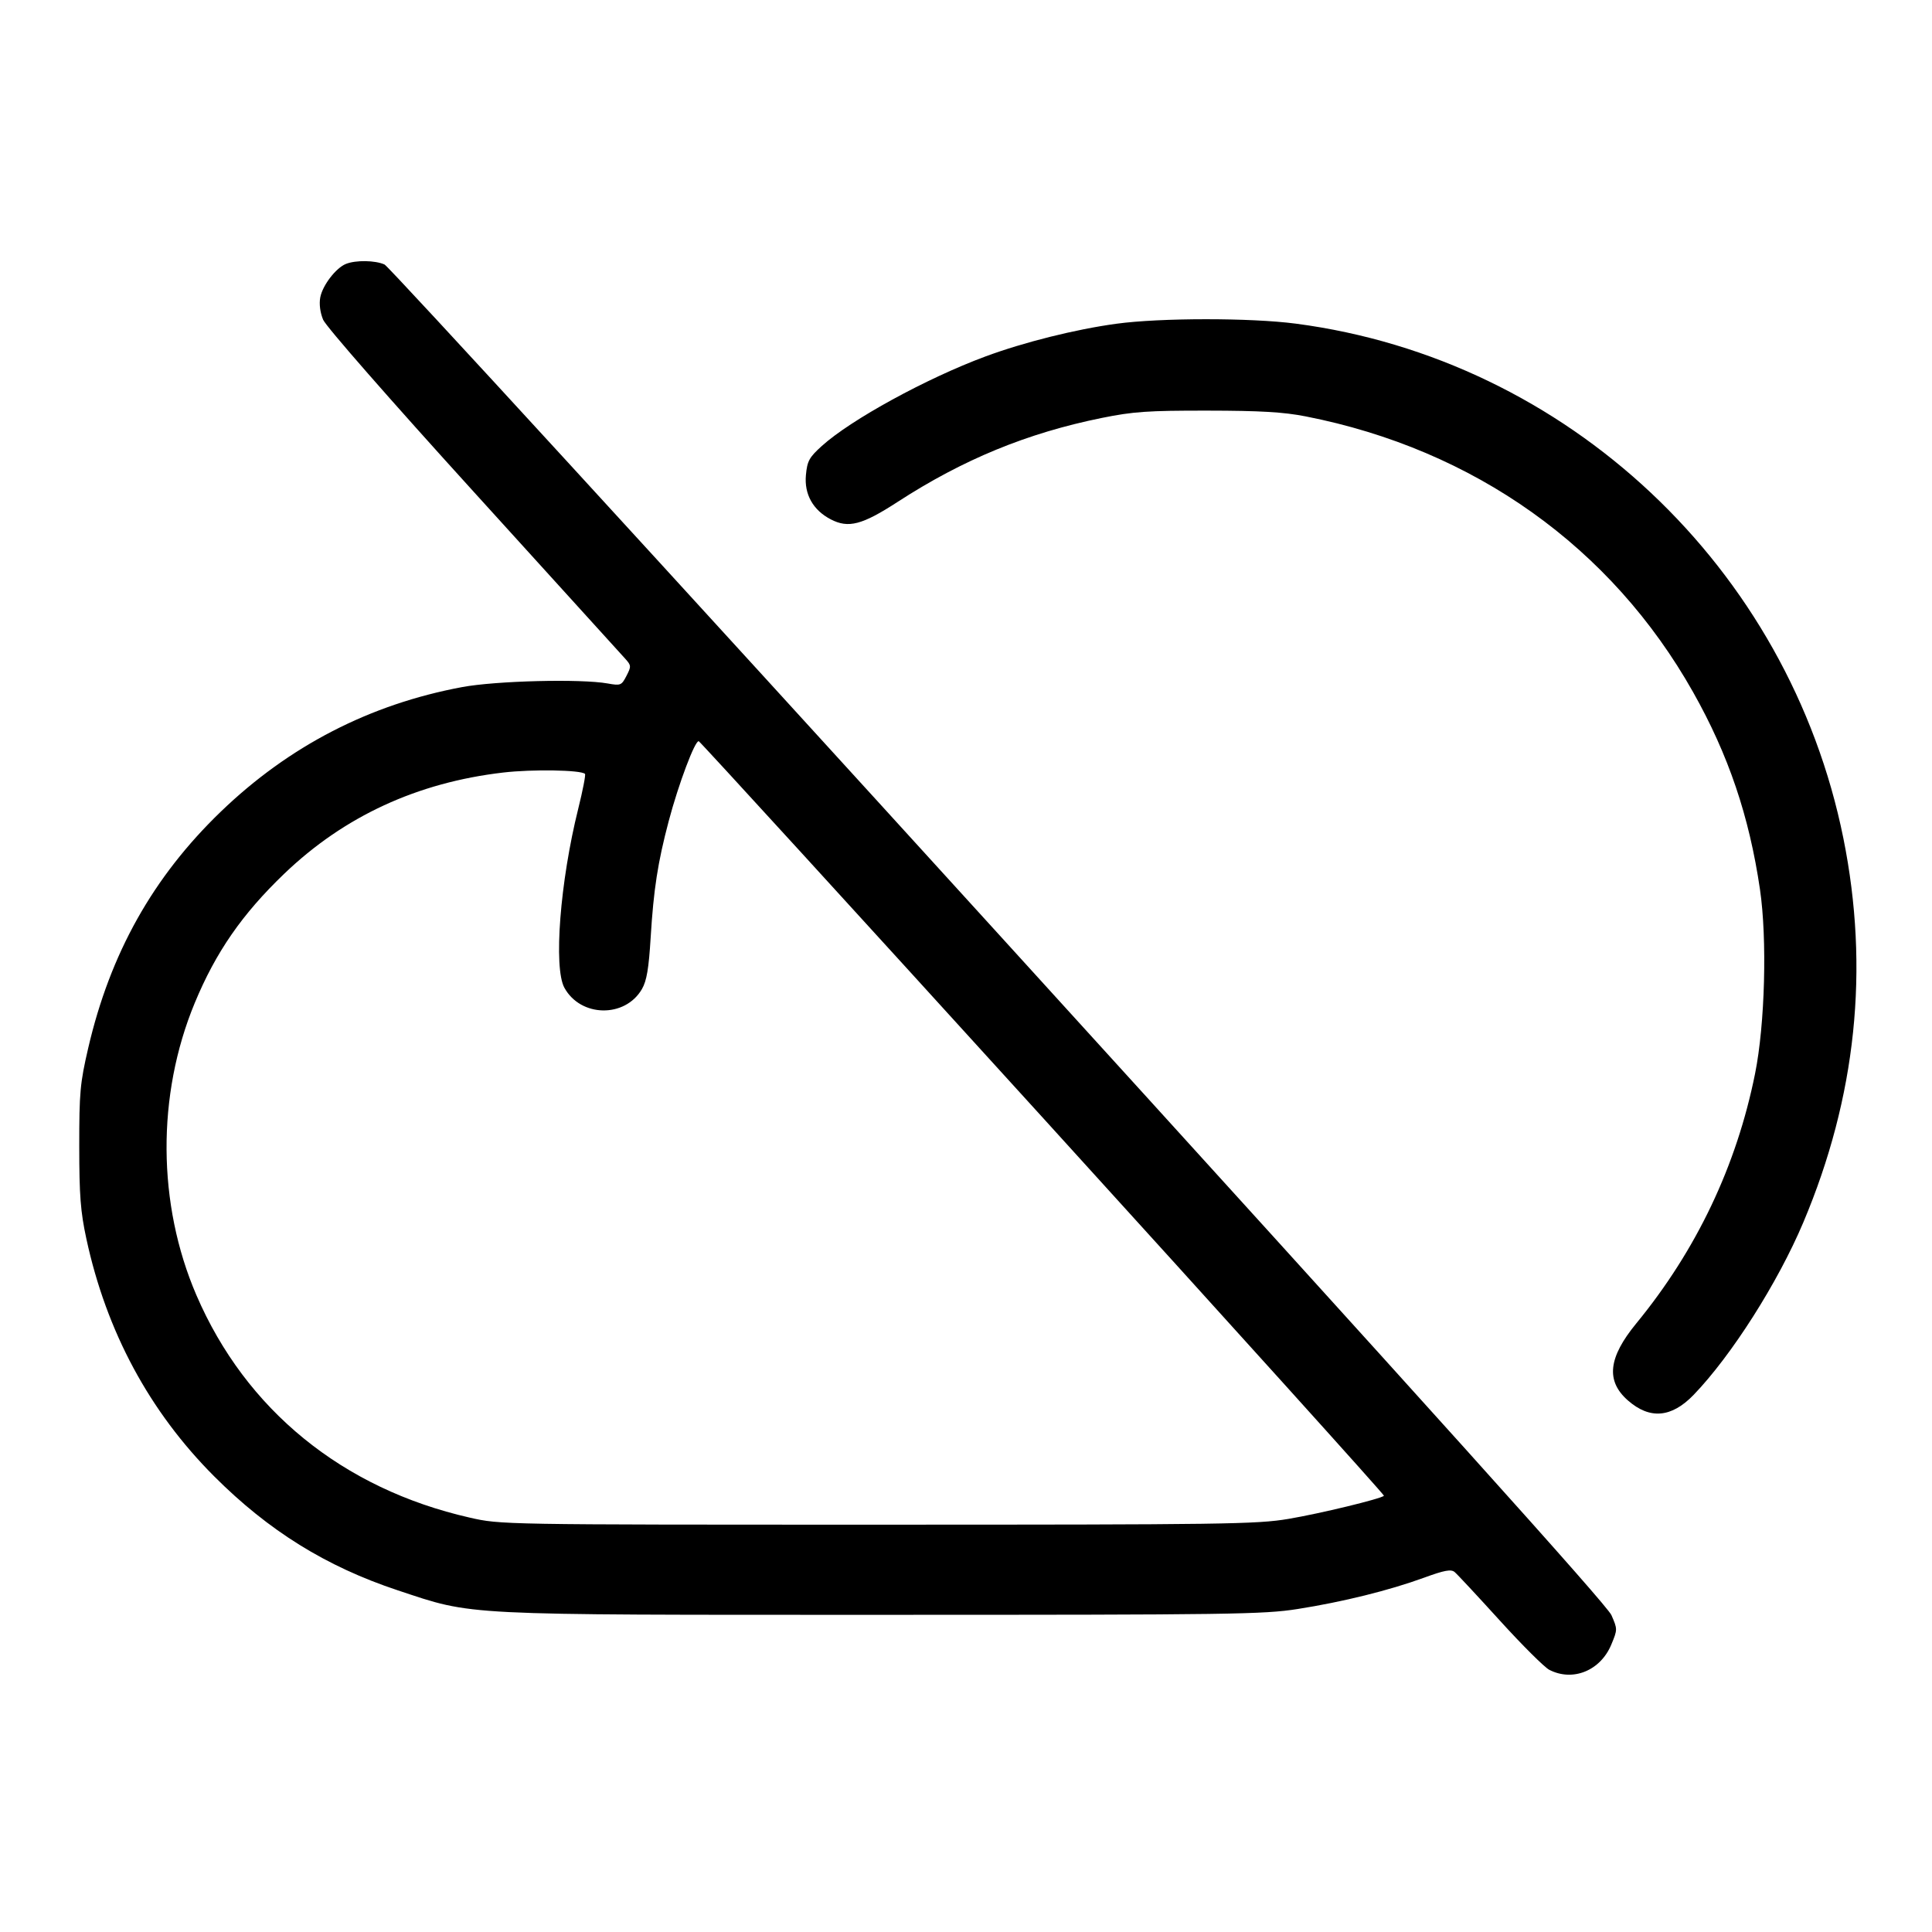 <svg fill="currentColor" viewBox="0 0 256 256" xmlns="http://www.w3.org/2000/svg"><path d="M45.832 34.973 C 44.498 35.513,42.735 37.816,42.436 39.410 C 42.273 40.277,42.420 41.417,42.815 42.363 C 43.185 43.250,51.638 52.910,62.757 65.151 C 73.371 76.838,82.424 86.812,82.874 87.316 C 83.644 88.177,83.652 88.313,83.008 89.560 C 82.354 90.824,82.237 90.871,80.521 90.563 C 76.967 89.926,65.719 90.206,61.227 91.044 C 48.992 93.326,38.289 98.851,29.265 107.543 C 20.275 116.202,14.605 126.310,11.687 138.880 C 10.612 143.507,10.498 144.760,10.501 151.893 C 10.504 158.409,10.668 160.546,11.442 164.134 C 14.090 176.422,19.796 187.030,28.377 195.619 C 35.597 202.846,43.228 207.584,52.705 210.726 C 62.866 214.094,60.486 213.973,116.907 213.973 C 163.181 213.973,167.418 213.914,171.947 213.202 C 177.931 212.260,184.073 210.739,188.682 209.057 C 191.410 208.062,192.266 207.903,192.748 208.303 C 193.084 208.582,195.777 211.473,198.733 214.729 C 201.690 217.985,204.638 220.922,205.286 221.258 C 208.403 222.869,212.073 221.375,213.509 217.910 C 214.336 215.914,214.336 215.874,213.519 214.009 C 212.931 212.666,189.602 186.745,132.361 123.831 C 88.178 75.270,51.545 35.319,50.954 35.049 C 49.719 34.487,47.130 34.448,45.832 34.973 M147.918 42.899 C 142.506 43.636,135.665 45.346,130.560 47.239 C 122.773 50.125,112.731 55.620,108.891 59.098 C 107.222 60.608,106.962 61.084,106.789 62.944 C 106.551 65.497,107.732 67.602,110.089 68.822 C 112.422 70.031,114.238 69.555,118.940 66.504 C 127.620 60.872,136.110 57.382,146.014 55.375 C 150.156 54.536,152.105 54.401,160.000 54.410 C 167.001 54.418,170.083 54.599,173.013 55.174 C 195.352 59.559,213.523 72.497,224.357 91.733 C 229.032 100.033,231.782 108.150,233.205 117.844 C 234.170 124.417,233.871 135.711,232.560 142.242 C 230.104 154.474,224.795 165.642,216.815 175.360 C 213.097 179.887,212.760 182.979,215.701 185.561 C 218.608 188.113,221.487 187.867,224.427 184.814 C 229.439 179.608,235.578 169.954,238.943 161.987 C 245.964 145.364,247.739 128.356,244.258 111.084 C 237.024 75.201,207.658 47.598,171.701 42.885 C 165.703 42.098,153.740 42.105,147.918 42.899 M138.252 148.186 C 163.169 175.598,183.478 198.104,183.384 198.198 C 182.979 198.603,174.915 200.555,170.733 201.260 C 166.537 201.968,162.335 202.027,116.267 202.027 C 66.371 202.027,66.345 202.026,62.222 201.088 C 45.393 197.259,32.566 186.812,26.021 171.606 C 20.833 159.551,20.749 145.112,25.795 132.921 C 28.593 126.163,32.084 121.122,37.678 115.760 C 45.608 108.161,55.292 103.689,66.689 102.364 C 70.565 101.914,76.990 102.021,77.514 102.545 C 77.626 102.657,77.223 104.735,76.619 107.161 C 74.211 116.822,73.329 128.216,74.782 130.876 C 76.931 134.809,82.834 134.910,85.062 131.052 C 85.691 129.963,85.965 128.345,86.216 124.226 C 86.607 117.832,87.157 114.283,88.607 108.800 C 89.907 103.883,92.108 98.041,92.593 98.218 C 92.788 98.289,113.334 120.775,138.252 148.186 " stroke="none" fill-rule="evenodd"></path></svg>